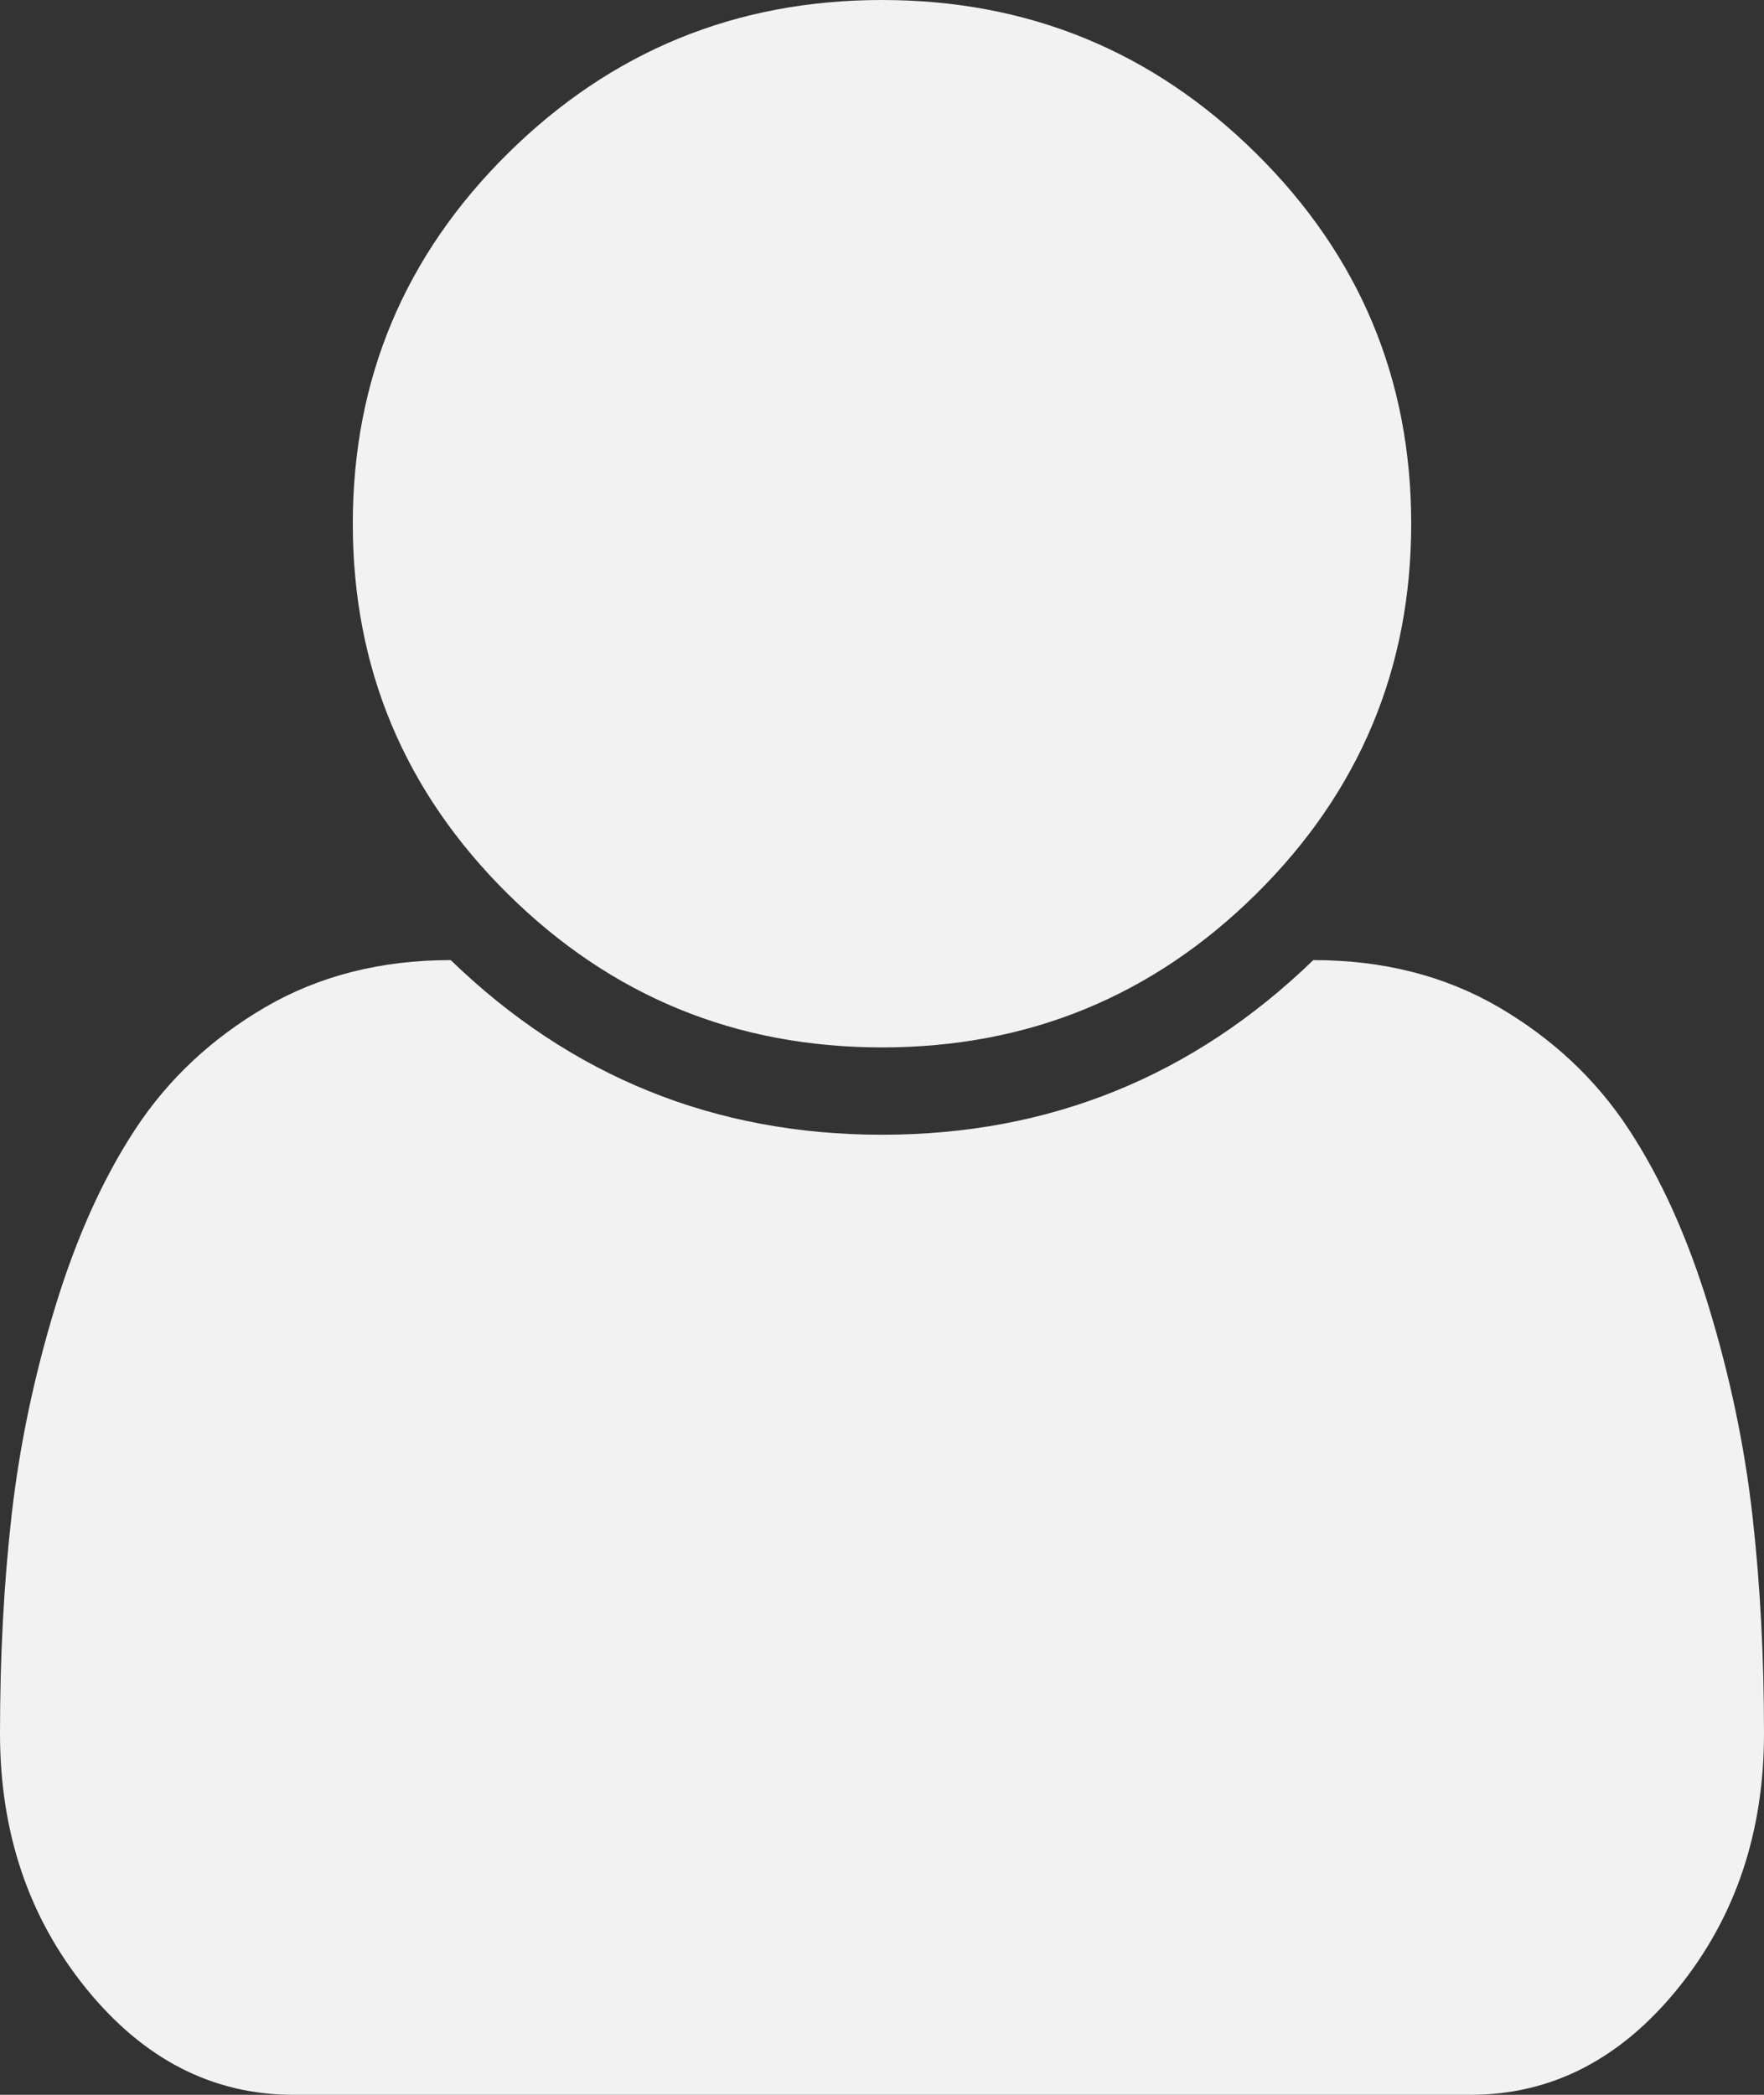﻿<?xml version="1.0" encoding="utf-8"?>
<svg version="1.1" xmlns:xlink="http://www.w3.org/1999/xlink" width="16px" height="19px" xmlns="http://www.w3.org/2000/svg">
  <rect width="100%" height="100%" fill="#333333" stroke="none"/>
  <g transform="matrix(1 0 0 1 -1277 -15 )">
    <path d="M 15.894 13.737  C 15.965 14.359  16 15.021  16 15.722  C 16 16.621  15.74 17.392  15.219 18.035  C 14.698 18.678  14.071 19  13.338 19  L 2.663 19  C 1.929 19  1.302 18.678  0.781 18.035  C 0.26 17.392  0 16.621  0 15.722  C 0 15.021  0.035 14.359  0.106 13.737  C 0.177 13.114  0.308 12.487  0.5 11.856  C 0.692 11.226  0.935 10.685  1.231 10.236  C 1.527 9.787  1.919 9.42  2.406 9.135  C 2.894 8.851  3.454 8.708  4.088 8.708  C 5.179 9.764  6.483 10.292  8 10.292  C 9.517 10.292  10.821 9.764  11.912 8.708  C 12.546 8.708  13.106 8.851  13.594 9.135  C 14.081 9.42  14.473 9.787  14.769 10.236  C 15.065 10.685  15.308 11.226  15.5 11.856  C 15.692 12.487  15.823 13.114  15.894 13.737  Z M 11.394 1.392  C 12.331 2.319  12.8 3.439  12.8 4.75  C 12.8 6.061  12.331 7.181  11.394 8.108  C 10.456 9.036  9.325 9.5  8 9.5  C 6.675 9.5  5.544 9.036  4.606 8.108  C 3.669 7.181  3.2 6.061  3.2 4.75  C 3.2 3.439  3.669 2.319  4.606 1.392  C 5.544 0.464  6.675 0  8 0  C 9.325 0  10.456 0.464  11.394 1.392  Z " fill-rule="nonzero" fill="#f2f2f2" stroke="none" transform="matrix(1 0 0 1 1277 15 )" />
  </g>
</svg>